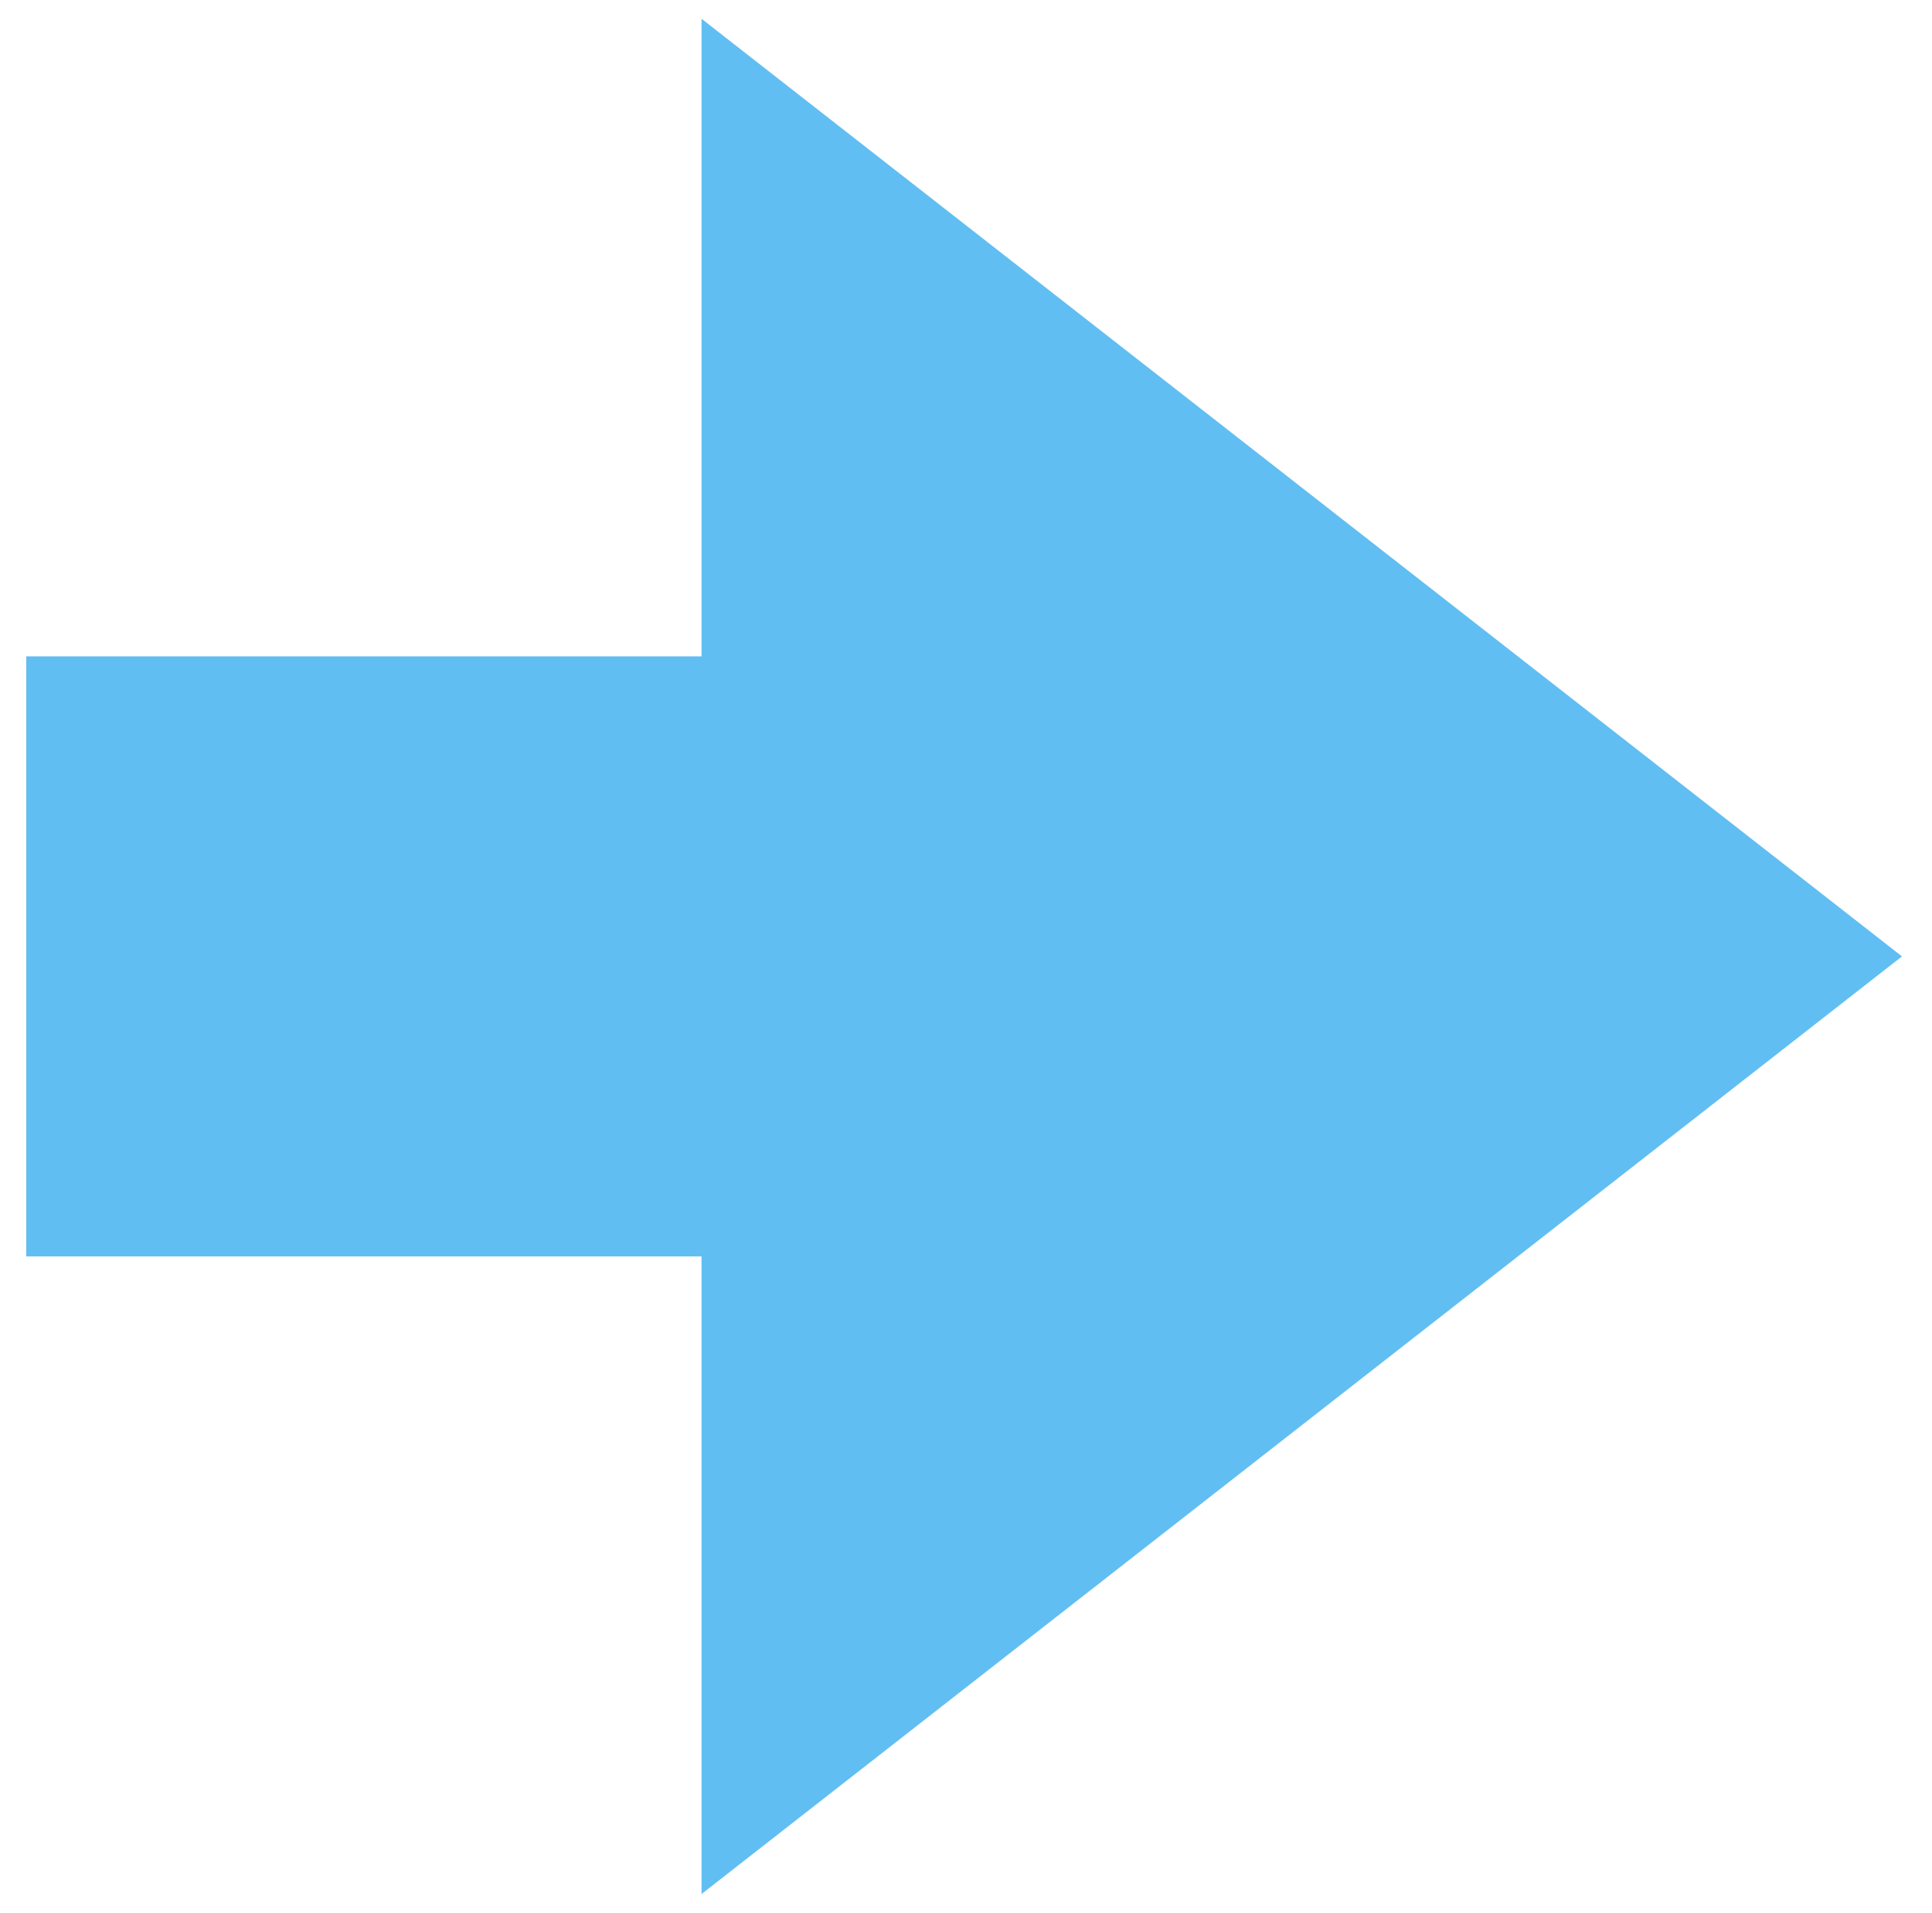 <?xml version="1.0" encoding="UTF-8" standalone="no"?><svg xmlns="http://www.w3.org/2000/svg" xmlns:xlink="http://www.w3.org/1999/xlink" clip-rule="evenodd" stroke-miterlimit="4.00" viewBox="0 0 103 102"><desc>SVG generated by Keynote</desc><defs></defs><g transform="matrix(1.00, 0.00, -0.00, -1.00, 0.0, 102.0)"><path d="M 37.4 35.0 L 37.4 1.0 L 101.4 51.0 L 37.4 101.0 L 37.4 67.0 L 1.4 67.0 L 1.4 35.0 Z M 37.4 35.0 " fill="#0096EA" fill-opacity="0.62"></path></g></svg>